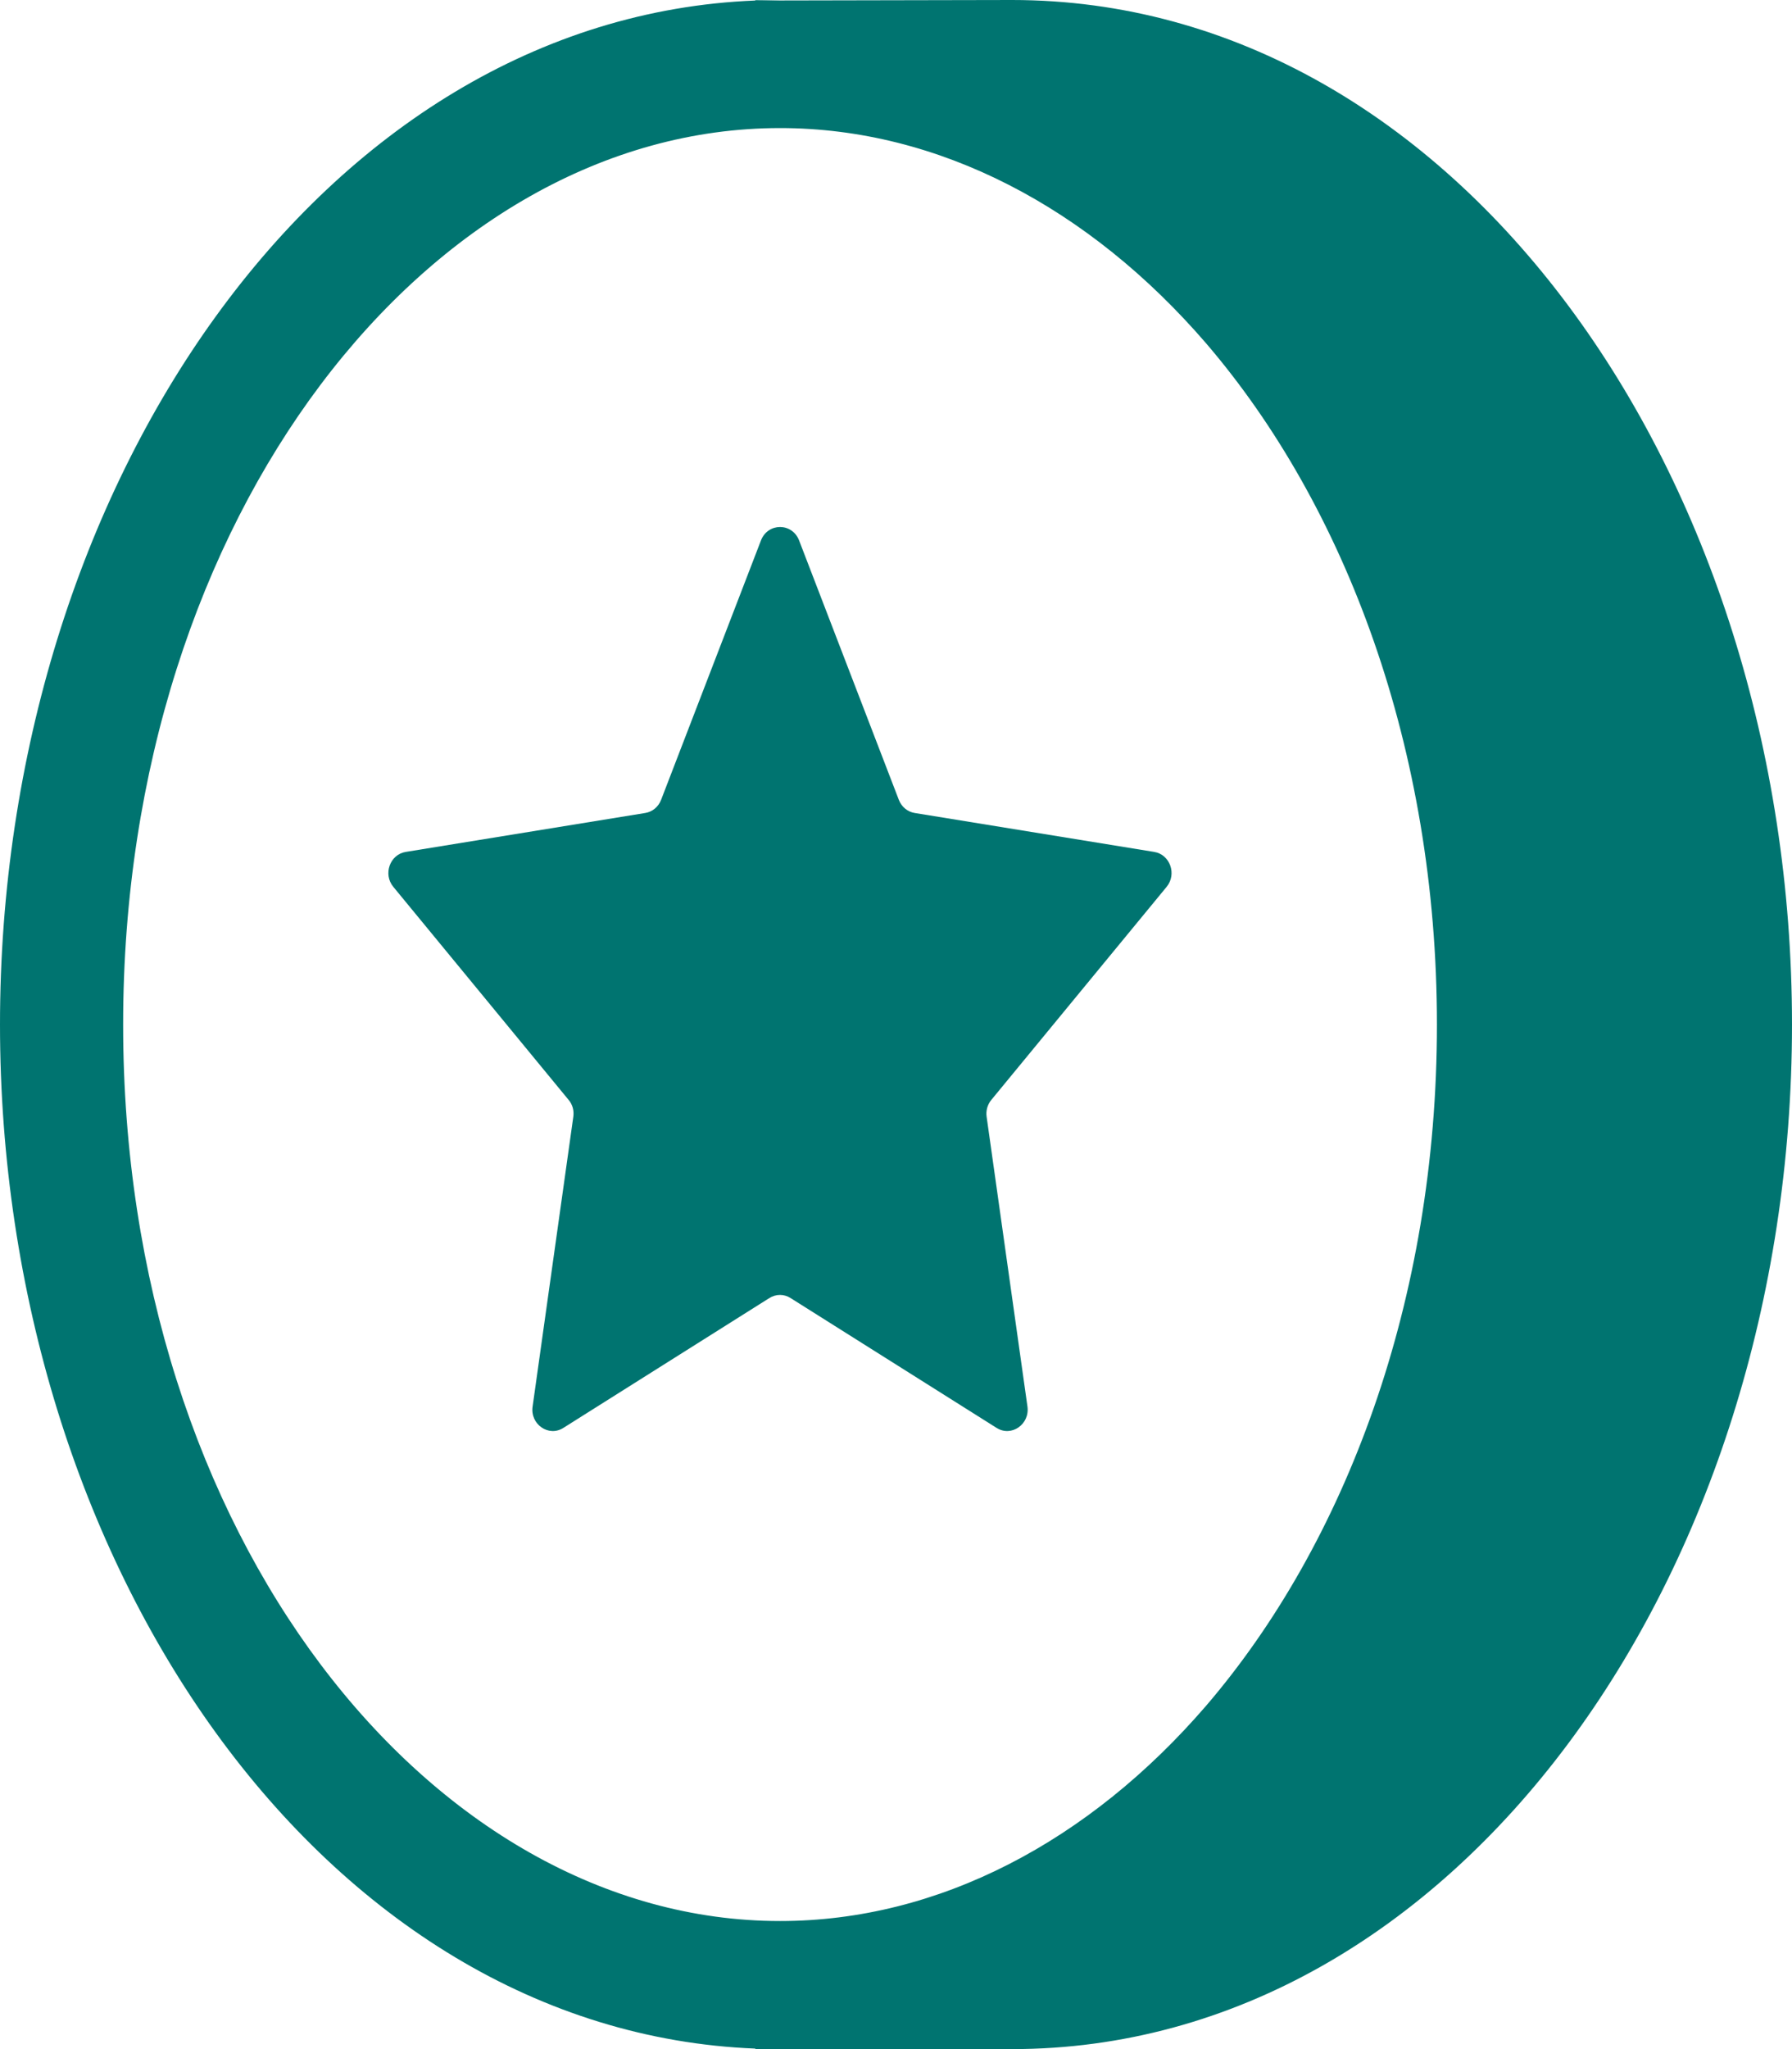 <svg width="14" height="16" viewBox="0 0 14 16" fill="none" xmlns="http://www.w3.org/2000/svg">
<path d="M5.945 4.22L5.165 6.245C5.144 6.3 5.097 6.339 5.041 6.348L3.17 6.652C3.046 6.672 2.991 6.826 3.073 6.925L4.442 8.588C4.473 8.624 4.486 8.673 4.479 8.72L4.161 10.983C4.141 11.122 4.287 11.223 4.402 11.149L6.01 10.136C6.062 10.103 6.126 10.103 6.177 10.136L7.785 11.149C7.901 11.223 8.046 11.122 8.027 10.983L7.708 8.72C7.701 8.673 7.715 8.624 7.745 8.588L9.114 6.925C9.196 6.826 9.141 6.672 9.017 6.652L7.146 6.348C7.09 6.339 7.043 6.3 7.022 6.245L6.243 4.22C6.189 4.08 5.999 4.08 5.945 4.22Z" fill="#007470"/>
<path fill-rule="evenodd" clip-rule="evenodd" d="M5.901 15.996C2.526 15.862 0 12.214 0 8C0 3.786 2.526 0.138 5.901 0.004L7.906 0C11.377 0 14 3.706 14 8C14 12.294 11.377 16 7.906 16C7.906 16 7.906 16 7.906 16H5.901V15.996ZM0.962 8C0.962 4.01 3.365 1 6.094 1C7.336 1 8.511 1.624 9.422 2.68C10.512 3.95 11.226 5.842 11.226 8C11.226 10.158 10.512 12.05 9.422 13.32C8.511 14.376 7.336 15 6.094 15C3.365 15 0.962 11.99 0.962 8Z" fill="#007470"/>
<path d="M5.901 0.004L6.094 0H5.901V0.004Z" fill="#007470"/>
</svg>
